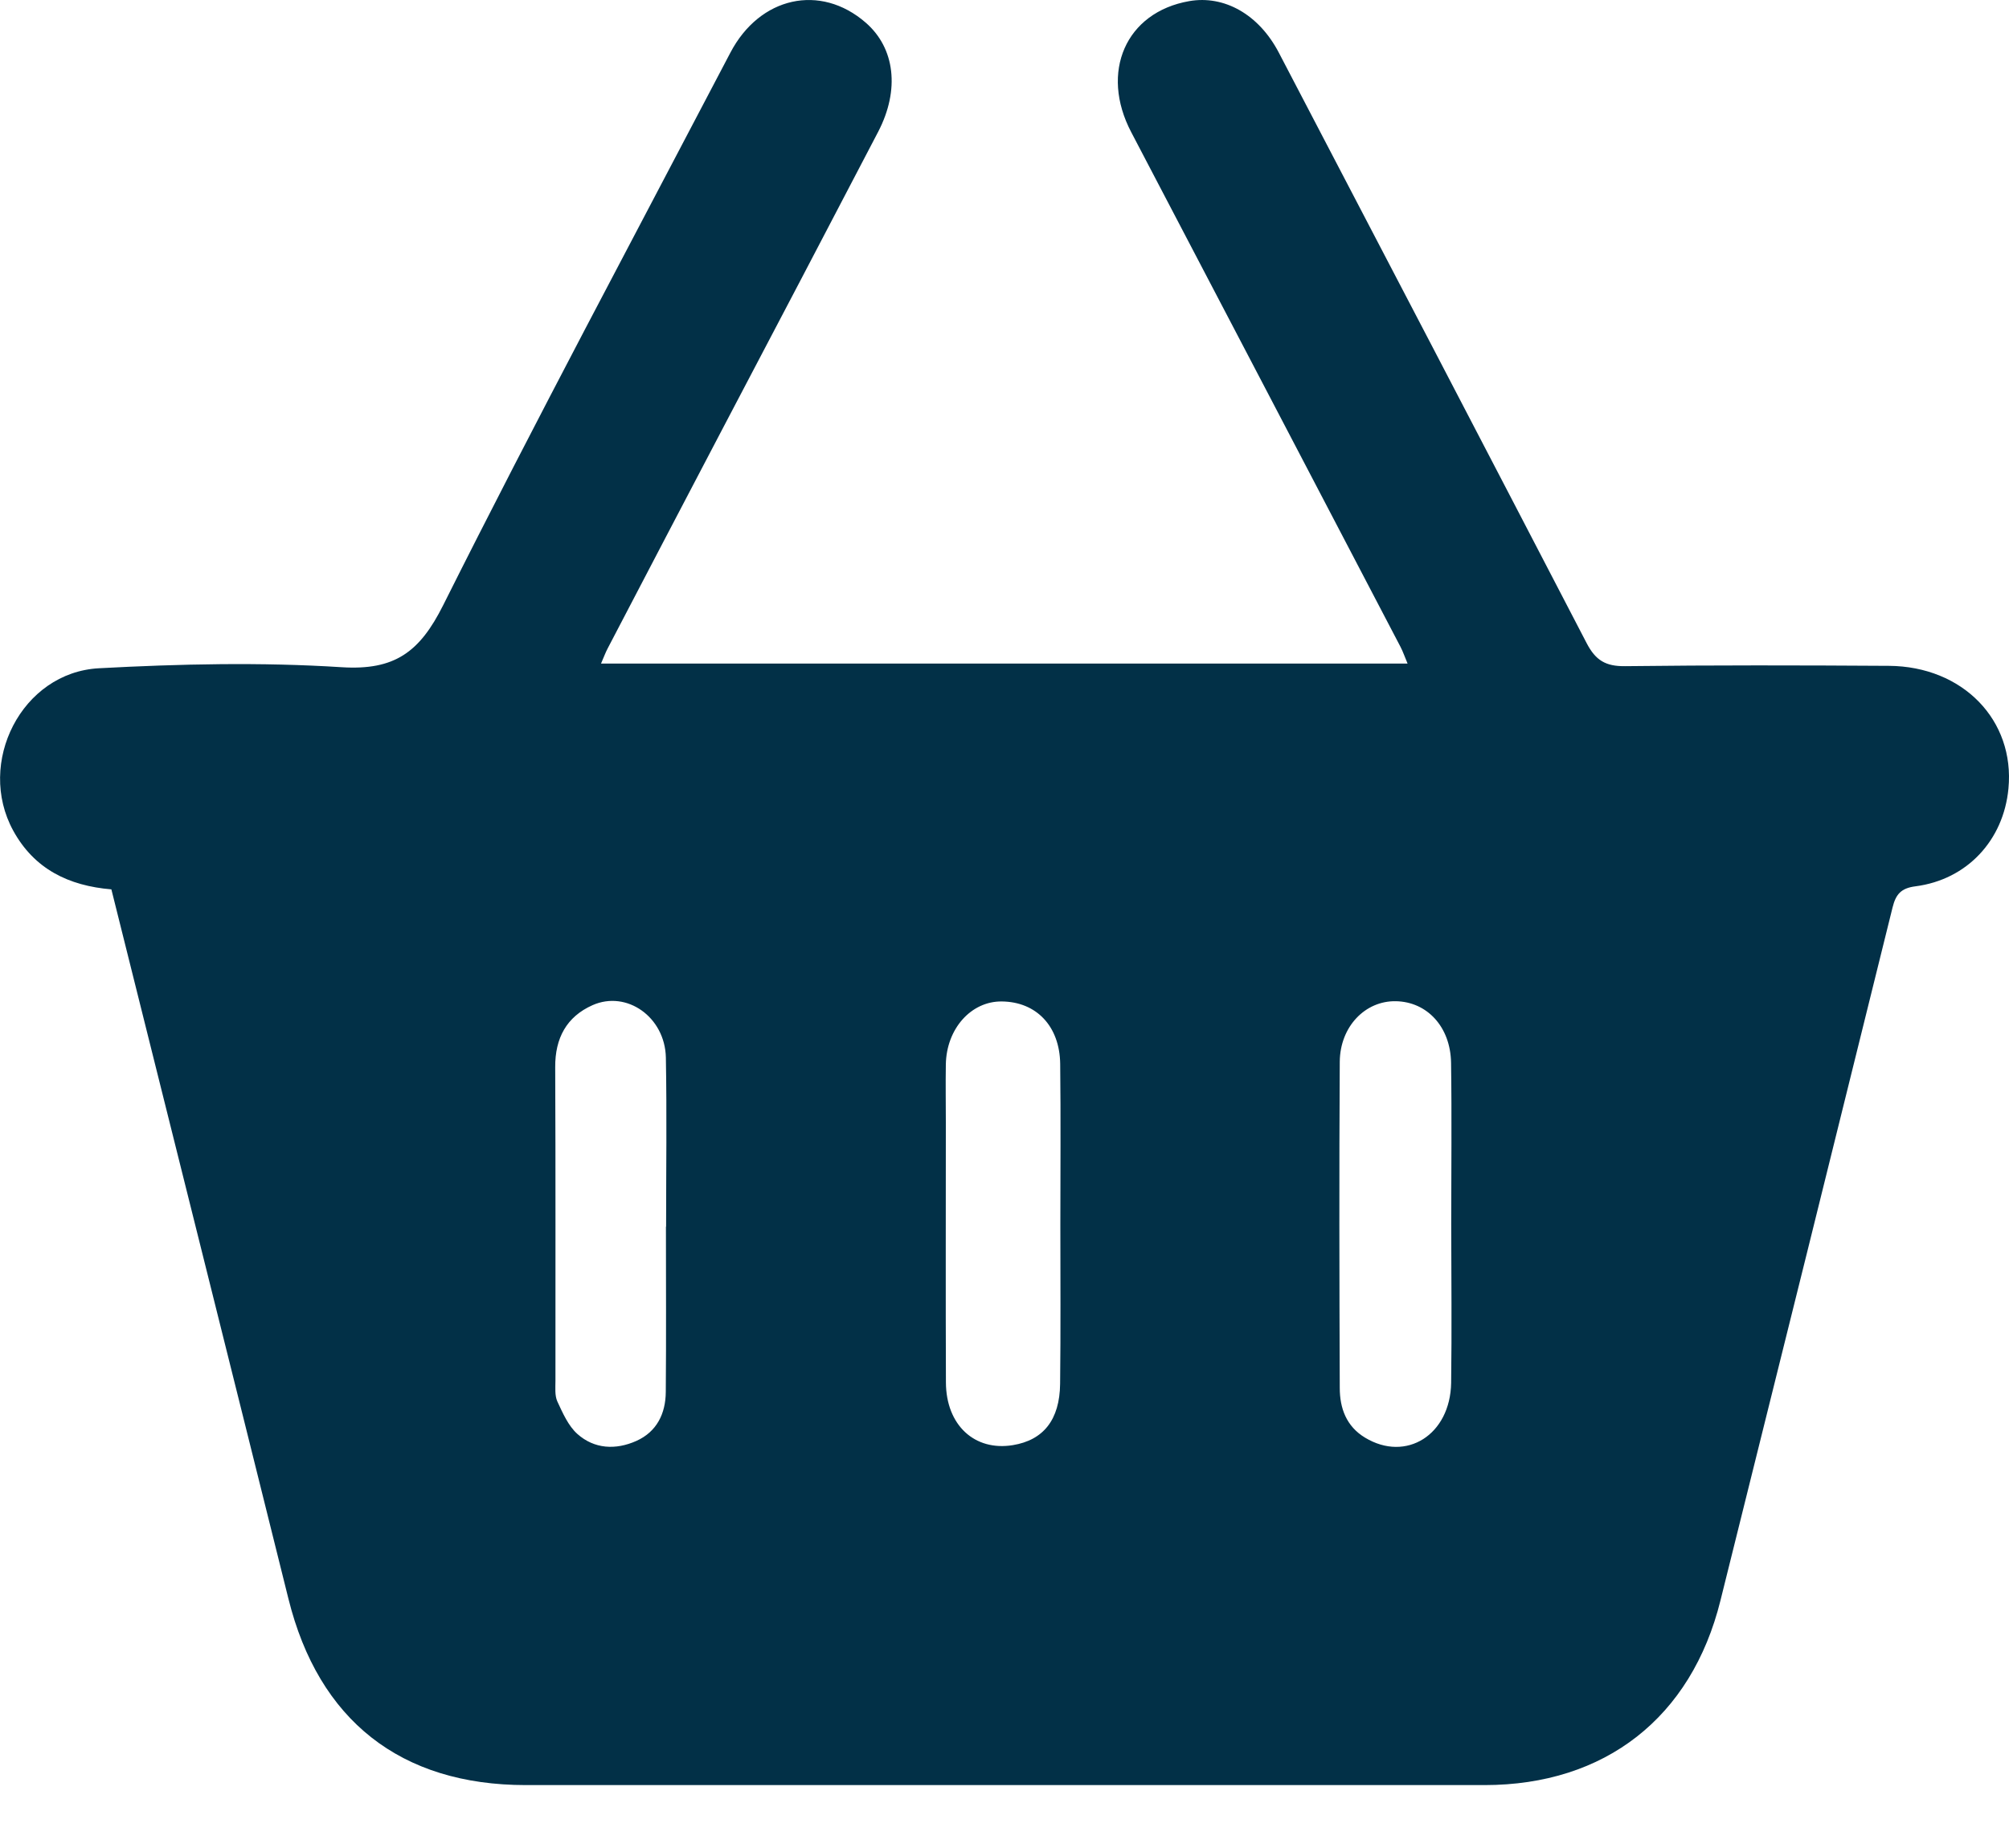 <svg width="25" height="23" viewBox="0 0 25 23" fill="none" xmlns="http://www.w3.org/2000/svg">
<g clip-path="url(#clip0_1024_2568)">
<path d="M1.386 11.069C0.853 11.024 0.427 10.816 0.165 10.339C-0.298 9.495 0.269 8.368 1.232 8.317C2.236 8.263 3.248 8.24 4.25 8.304C4.913 8.346 5.223 8.115 5.515 7.532C6.671 5.223 7.89 2.946 9.088 0.657C9.454 -0.043 10.209 -0.208 10.772 0.281C11.137 0.597 11.2 1.117 10.928 1.64C10.283 2.877 9.635 4.113 8.986 5.347C8.511 6.253 8.037 7.159 7.564 8.066C7.536 8.118 7.516 8.174 7.479 8.259H17.516C17.483 8.182 17.46 8.112 17.427 8.049C16.312 5.915 15.195 3.781 14.078 1.647C13.684 0.898 14.008 0.152 14.799 0.014C15.234 -0.062 15.664 0.179 15.912 0.652C17.192 3.101 18.47 5.551 19.744 8.004C19.856 8.22 19.982 8.294 20.223 8.291C21.317 8.278 22.411 8.28 23.505 8.287C24.427 8.293 25.075 8.965 24.993 9.815C24.932 10.458 24.478 10.948 23.836 11.031C23.654 11.054 23.591 11.133 23.551 11.294C22.84 14.17 22.126 17.046 21.409 19.921C21.048 21.376 19.974 22.217 18.473 22.217C14.496 22.217 10.52 22.217 6.544 22.217C4.984 22.217 3.964 21.41 3.589 19.897C2.86 16.963 2.125 14.031 1.386 11.069ZM13.195 15.245C13.195 14.577 13.201 13.909 13.193 13.241C13.187 12.77 12.895 12.468 12.466 12.464C12.084 12.46 11.777 12.804 11.77 13.249C11.766 13.491 11.77 13.735 11.77 13.977C11.77 15.053 11.767 16.129 11.771 17.205C11.773 17.737 12.128 18.064 12.604 17.986C12.983 17.924 13.187 17.672 13.192 17.223C13.2 16.564 13.195 15.905 13.195 15.245ZM18.059 15.231C18.059 14.563 18.067 13.895 18.057 13.227C18.05 12.78 17.759 12.468 17.37 12.461C16.99 12.454 16.676 12.775 16.672 13.214C16.664 14.567 16.667 15.922 16.672 17.274C16.672 17.525 16.753 17.752 16.987 17.893C17.499 18.202 18.048 17.858 18.058 17.21C18.067 16.549 18.06 15.89 18.059 15.231ZM8.287 15.267H8.289C8.289 14.565 8.299 13.862 8.286 13.161C8.275 12.658 7.799 12.322 7.374 12.51C7.05 12.654 6.907 12.921 6.909 13.281C6.915 14.582 6.911 15.883 6.912 17.183C6.912 17.27 6.902 17.367 6.935 17.441C7.002 17.585 7.071 17.745 7.185 17.847C7.396 18.035 7.662 18.048 7.918 17.934C8.173 17.82 8.283 17.594 8.285 17.324C8.291 16.637 8.287 15.952 8.287 15.267Z" fill="#023047"/>
</g>
<defs>
<clipPath id="clip0_1024_2568">
<rect width="25" height="22.218" fill="white"/>
</clipPath>
</defs>
</svg>
